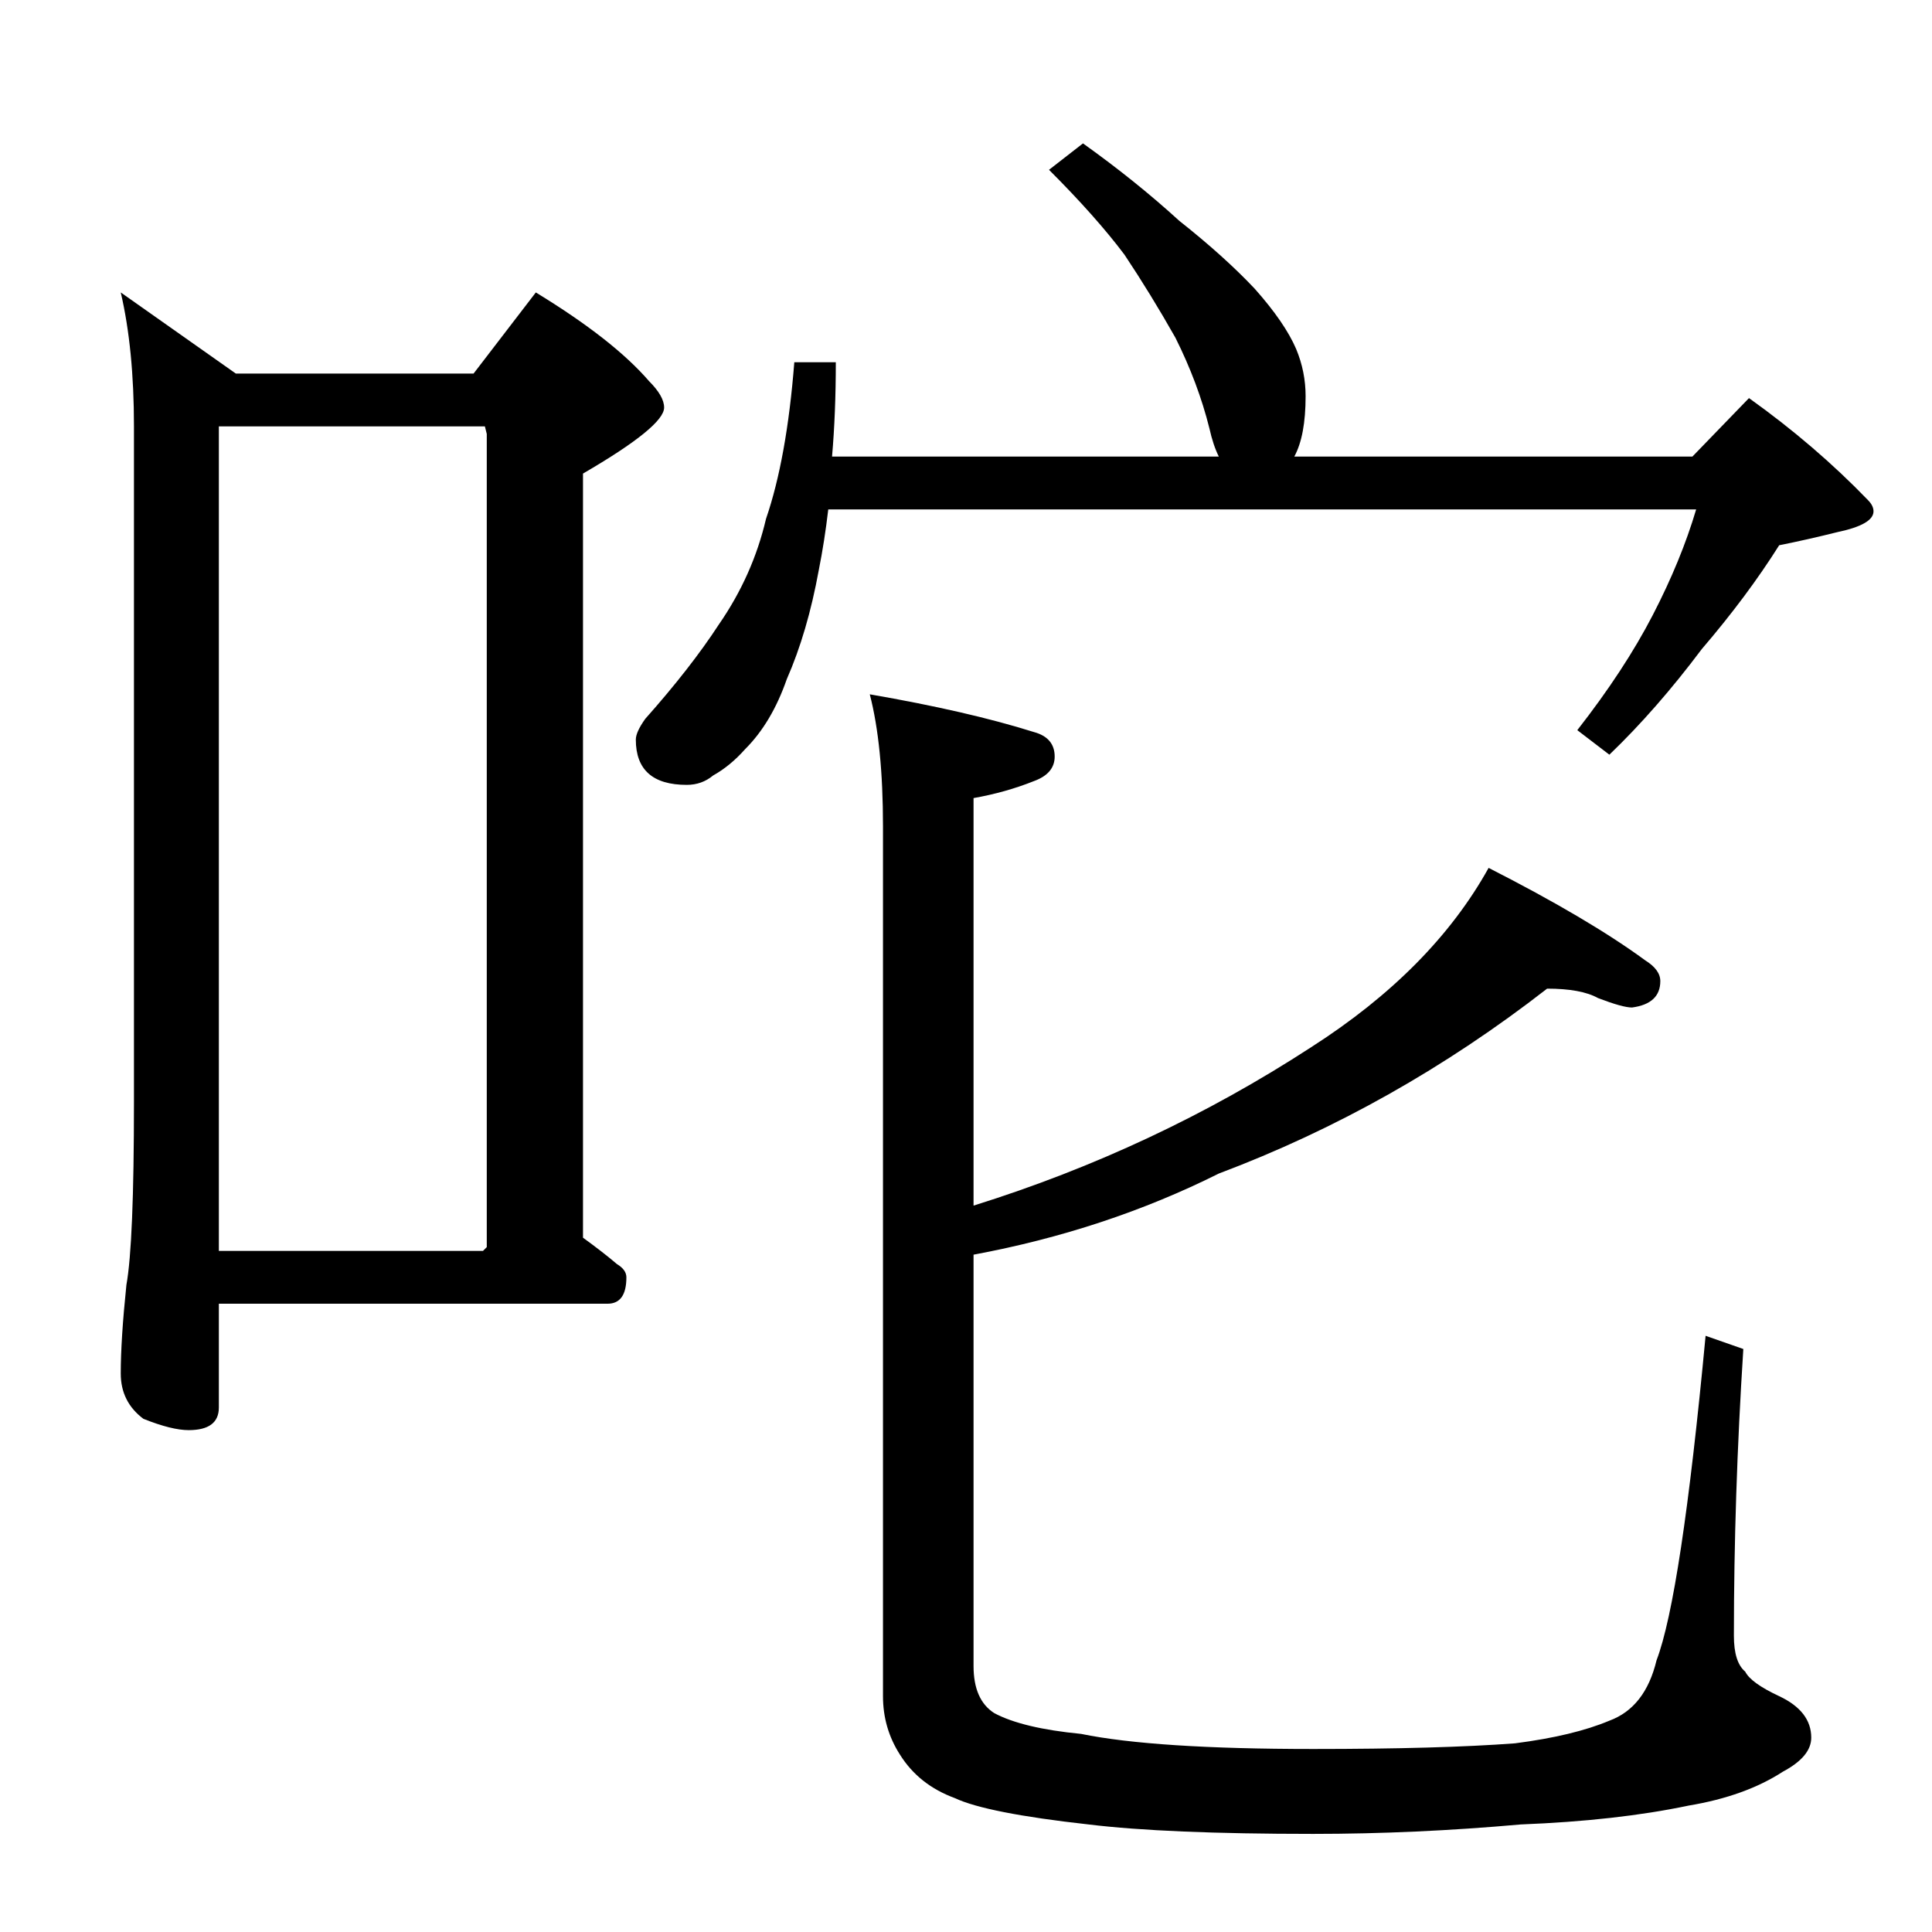 <?xml version="1.0" standalone="no"?>
<!DOCTYPE svg PUBLIC "-//W3C//DTD SVG 1.1//EN" "http://www.w3.org/Graphics/SVG/1.1/DTD/svg11.dtd" >
<svg xmlns="http://www.w3.org/2000/svg" xmlns:xlink="http://www.w3.org/1999/xlink" version="1.1" viewBox="0 -204 1024 1024">
  <g transform="matrix(1 0 0 -1 0 820)">
   <path fill="currentColor"
d="M64 869l61 -43h126l33 43q41 -25 60 -47q8 -8 8 -14q0 -10 -43 -35v-405q11 -8 18 -14q5 -3 5 -7q0 -14 -10 -14h-206v-55q0 -12 -16 -12q-9 0 -24 6q-12 9 -12 24q0 18 3 47q4 22 4 97v358q0 41 -7 71zM116 361h140l2 2v431l-1 4h-141v-437zM574 948q28 -20 51 -41
q24 -19 40 -36q16 -18 22 -32q5 -12 5 -25q0 -21 -6 -32h211l30 31q35 -25 63 -54q3 -3 3 -6q0 -7 -19 -11q-16 -4 -31 -7q-17 -27 -41 -55q-24 -32 -49 -56l-17 13q25 32 40 61t23 56h-460q-2 -17 -5 -32q-6 -33 -17 -58q-8 -23 -22 -37q-8 -9 -17 -14q-6 -5 -14 -5
q-27 0 -27 24q0 4 5 11q24 27 39 50q18 26 25 56q11 32 15 83h22q0 -27 -2 -50h205q-3 6 -5 15q-6 24 -18 48q-13 23 -27 44q-15 20 -40 45zM820 500q-81 -63 -174 -98q-60 -30 -130 -43v-218q0 -18 11 -25q15 -8 46 -11q39 -8 123 -8q67 0 107 3q31 4 50 12q19 7 25 32
q13 34 26 172l20 -7q-5 -78 -5 -152q0 -14 6 -19q3 -6 18 -13q17 -8 17 -22q0 -10 -15 -18q-20 -13 -50 -18q-38 -8 -89 -10q-56 -5 -110 -5q-78 0 -119 5q-54 6 -71 14q-19 7 -29 23q-9 14 -9 31v461q0 43 -7 70q52 -9 87 -20q11 -3 11 -13q0 -9 -11 -13q-15 -6 -32 -9
v-216q96 30 179 84q64 41 94 95q53 -27 83 -49q8 -5 8 -11q0 -12 -15 -14q-5 0 -18 5q-9 5 -27 5z" />
  </g>

</svg>
